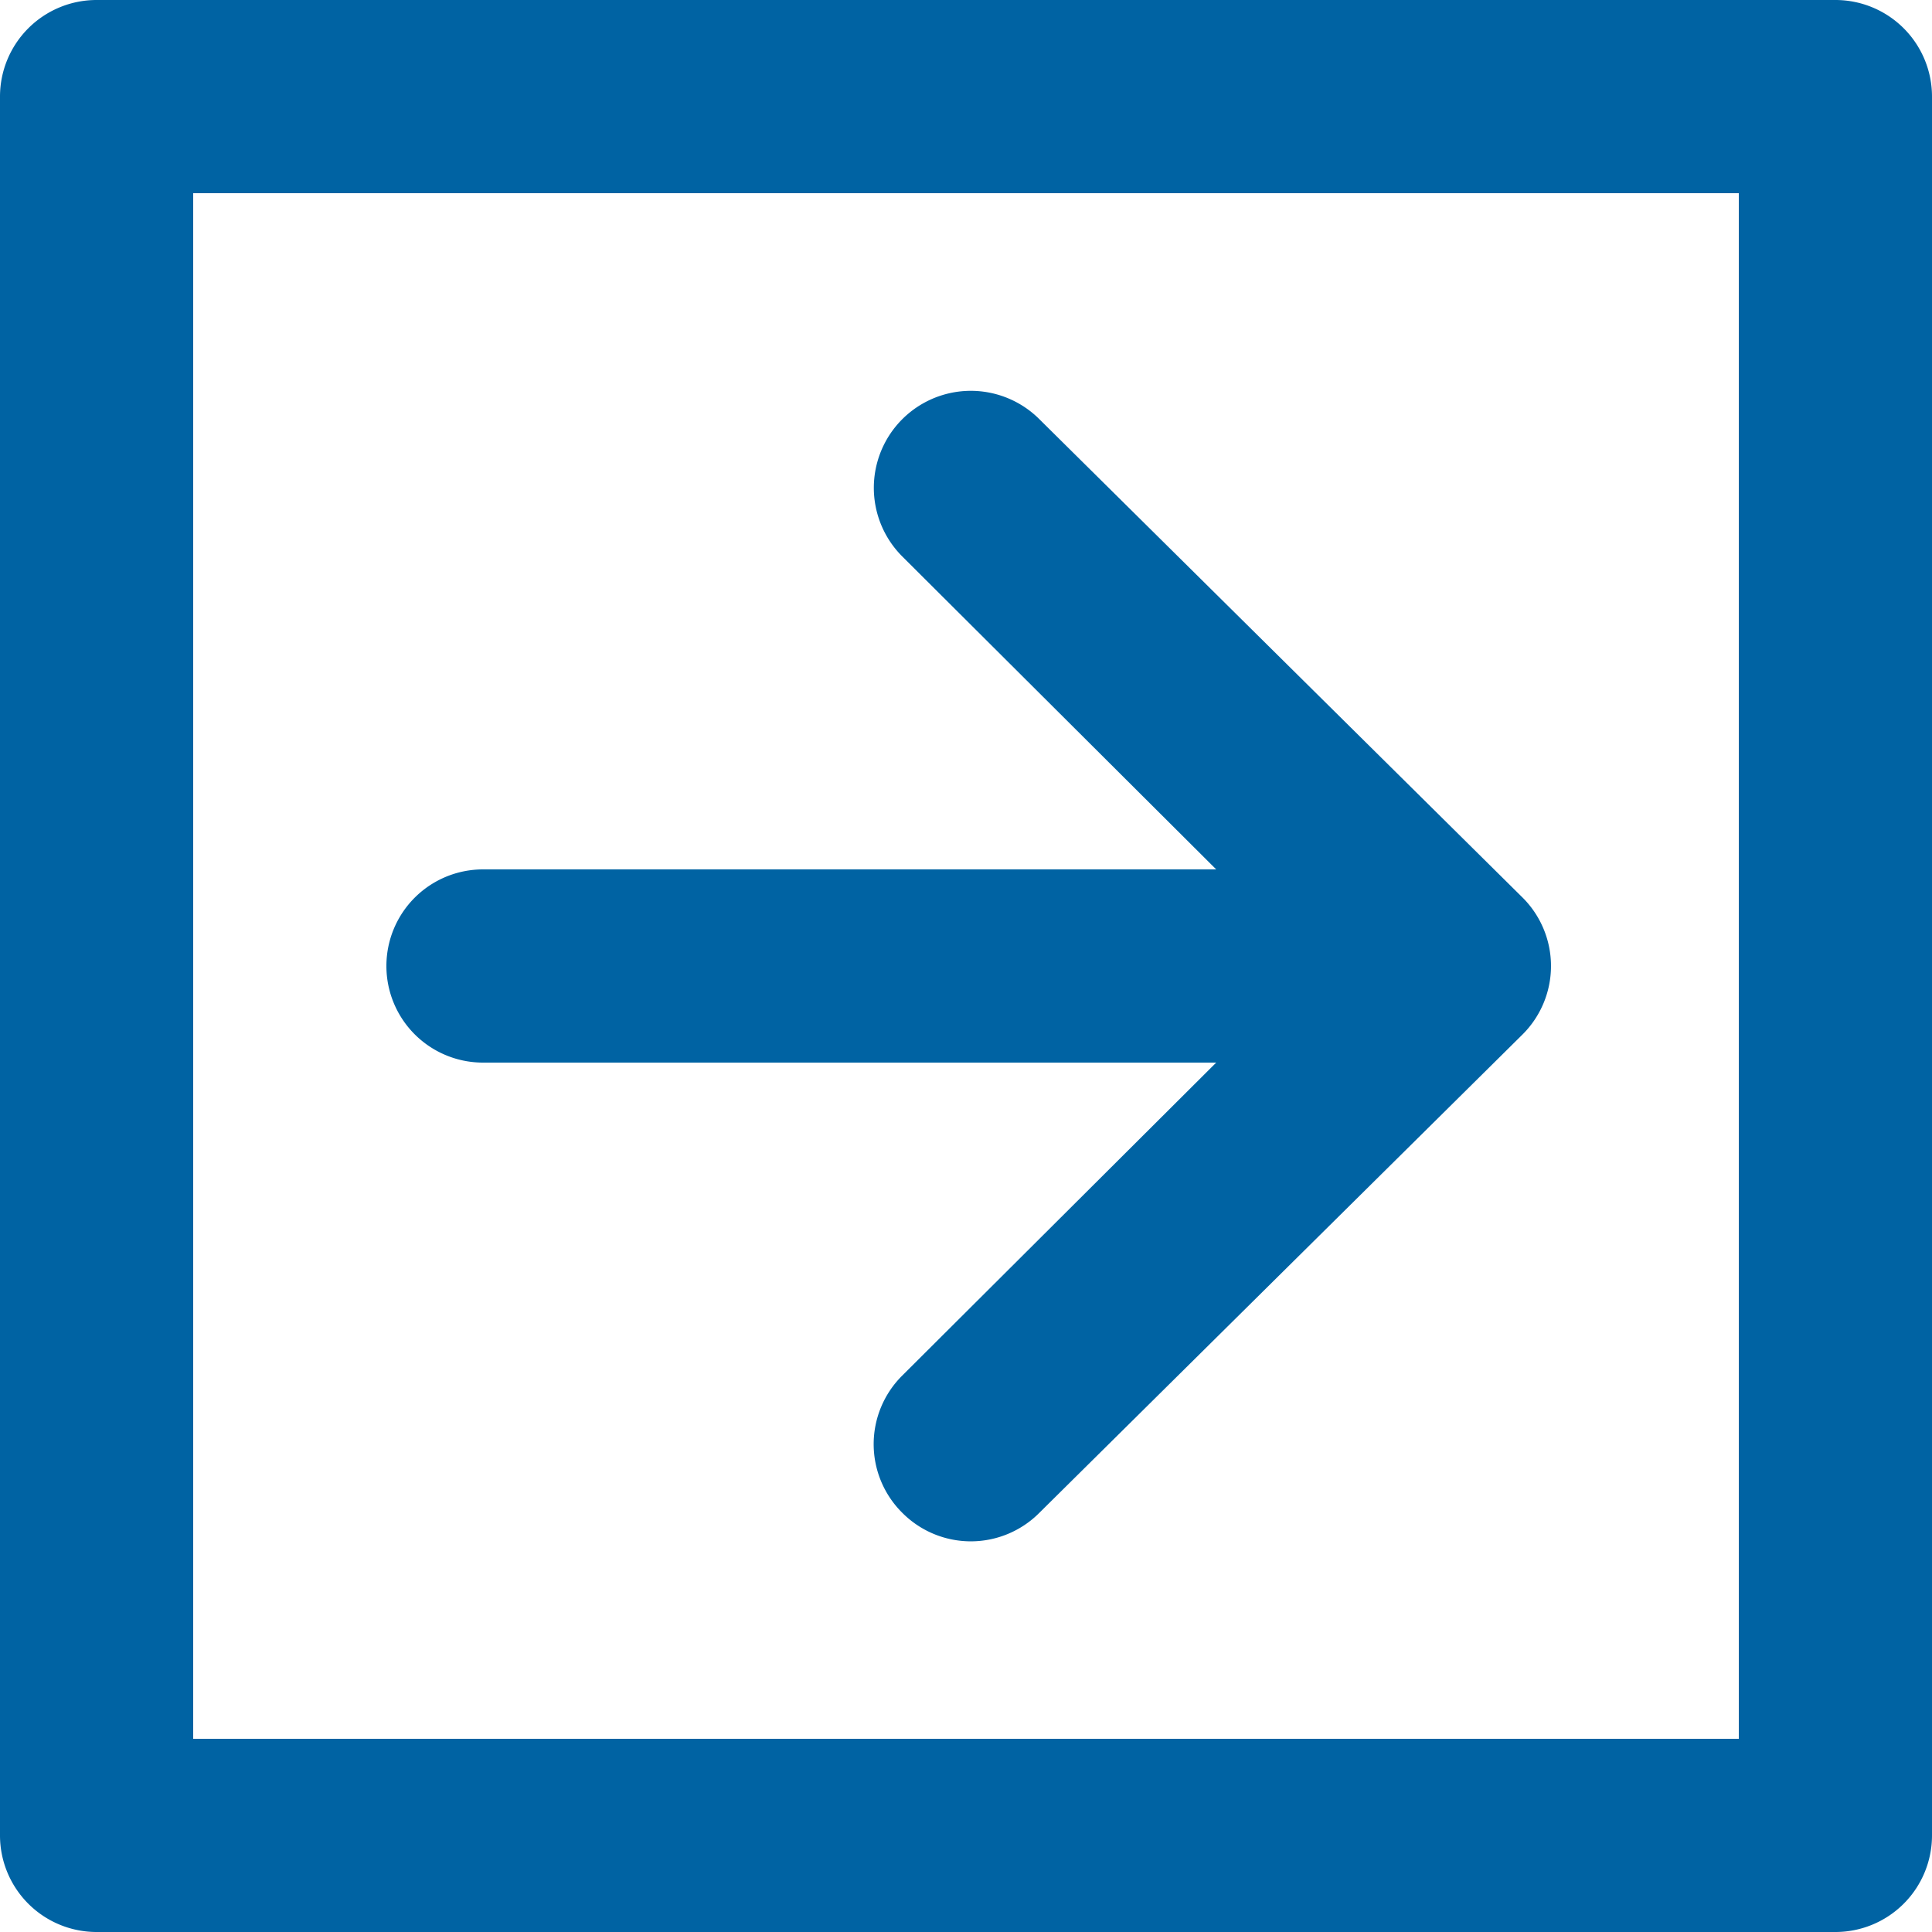 <svg xmlns="http://www.w3.org/2000/svg" viewBox="0 0 20 20">
        <g id="Layer_2" data-name="Layer 2">
          <g id="Layer_1-2" data-name="Layer 1">
            <path
              className="arrow"
              d="M19,0H1A1,1,0,0,0,0,1V19a1,1,0,0,0,1,1H19a1,1,0,0,0,1-1V1A1,1,0,0,0,19,0ZM18,18H2V2H18Z"
              fill="#0063a3"
            />
            <path
              className="arrow"
              d="M5,11h7.59L9.34,14.24a1,1,0,0,0,0,1.42,1,1,0,0,0,1.42,0l5-4.95a1,1,0,0,0,0-1.42l-5-4.95A1,1,0,0,0,9.34,5.76L12.59,9H5a1,1,0,0,0,0,2Z"
              fill="#0063a3"
            />
          </g>
        </g>
      </svg>